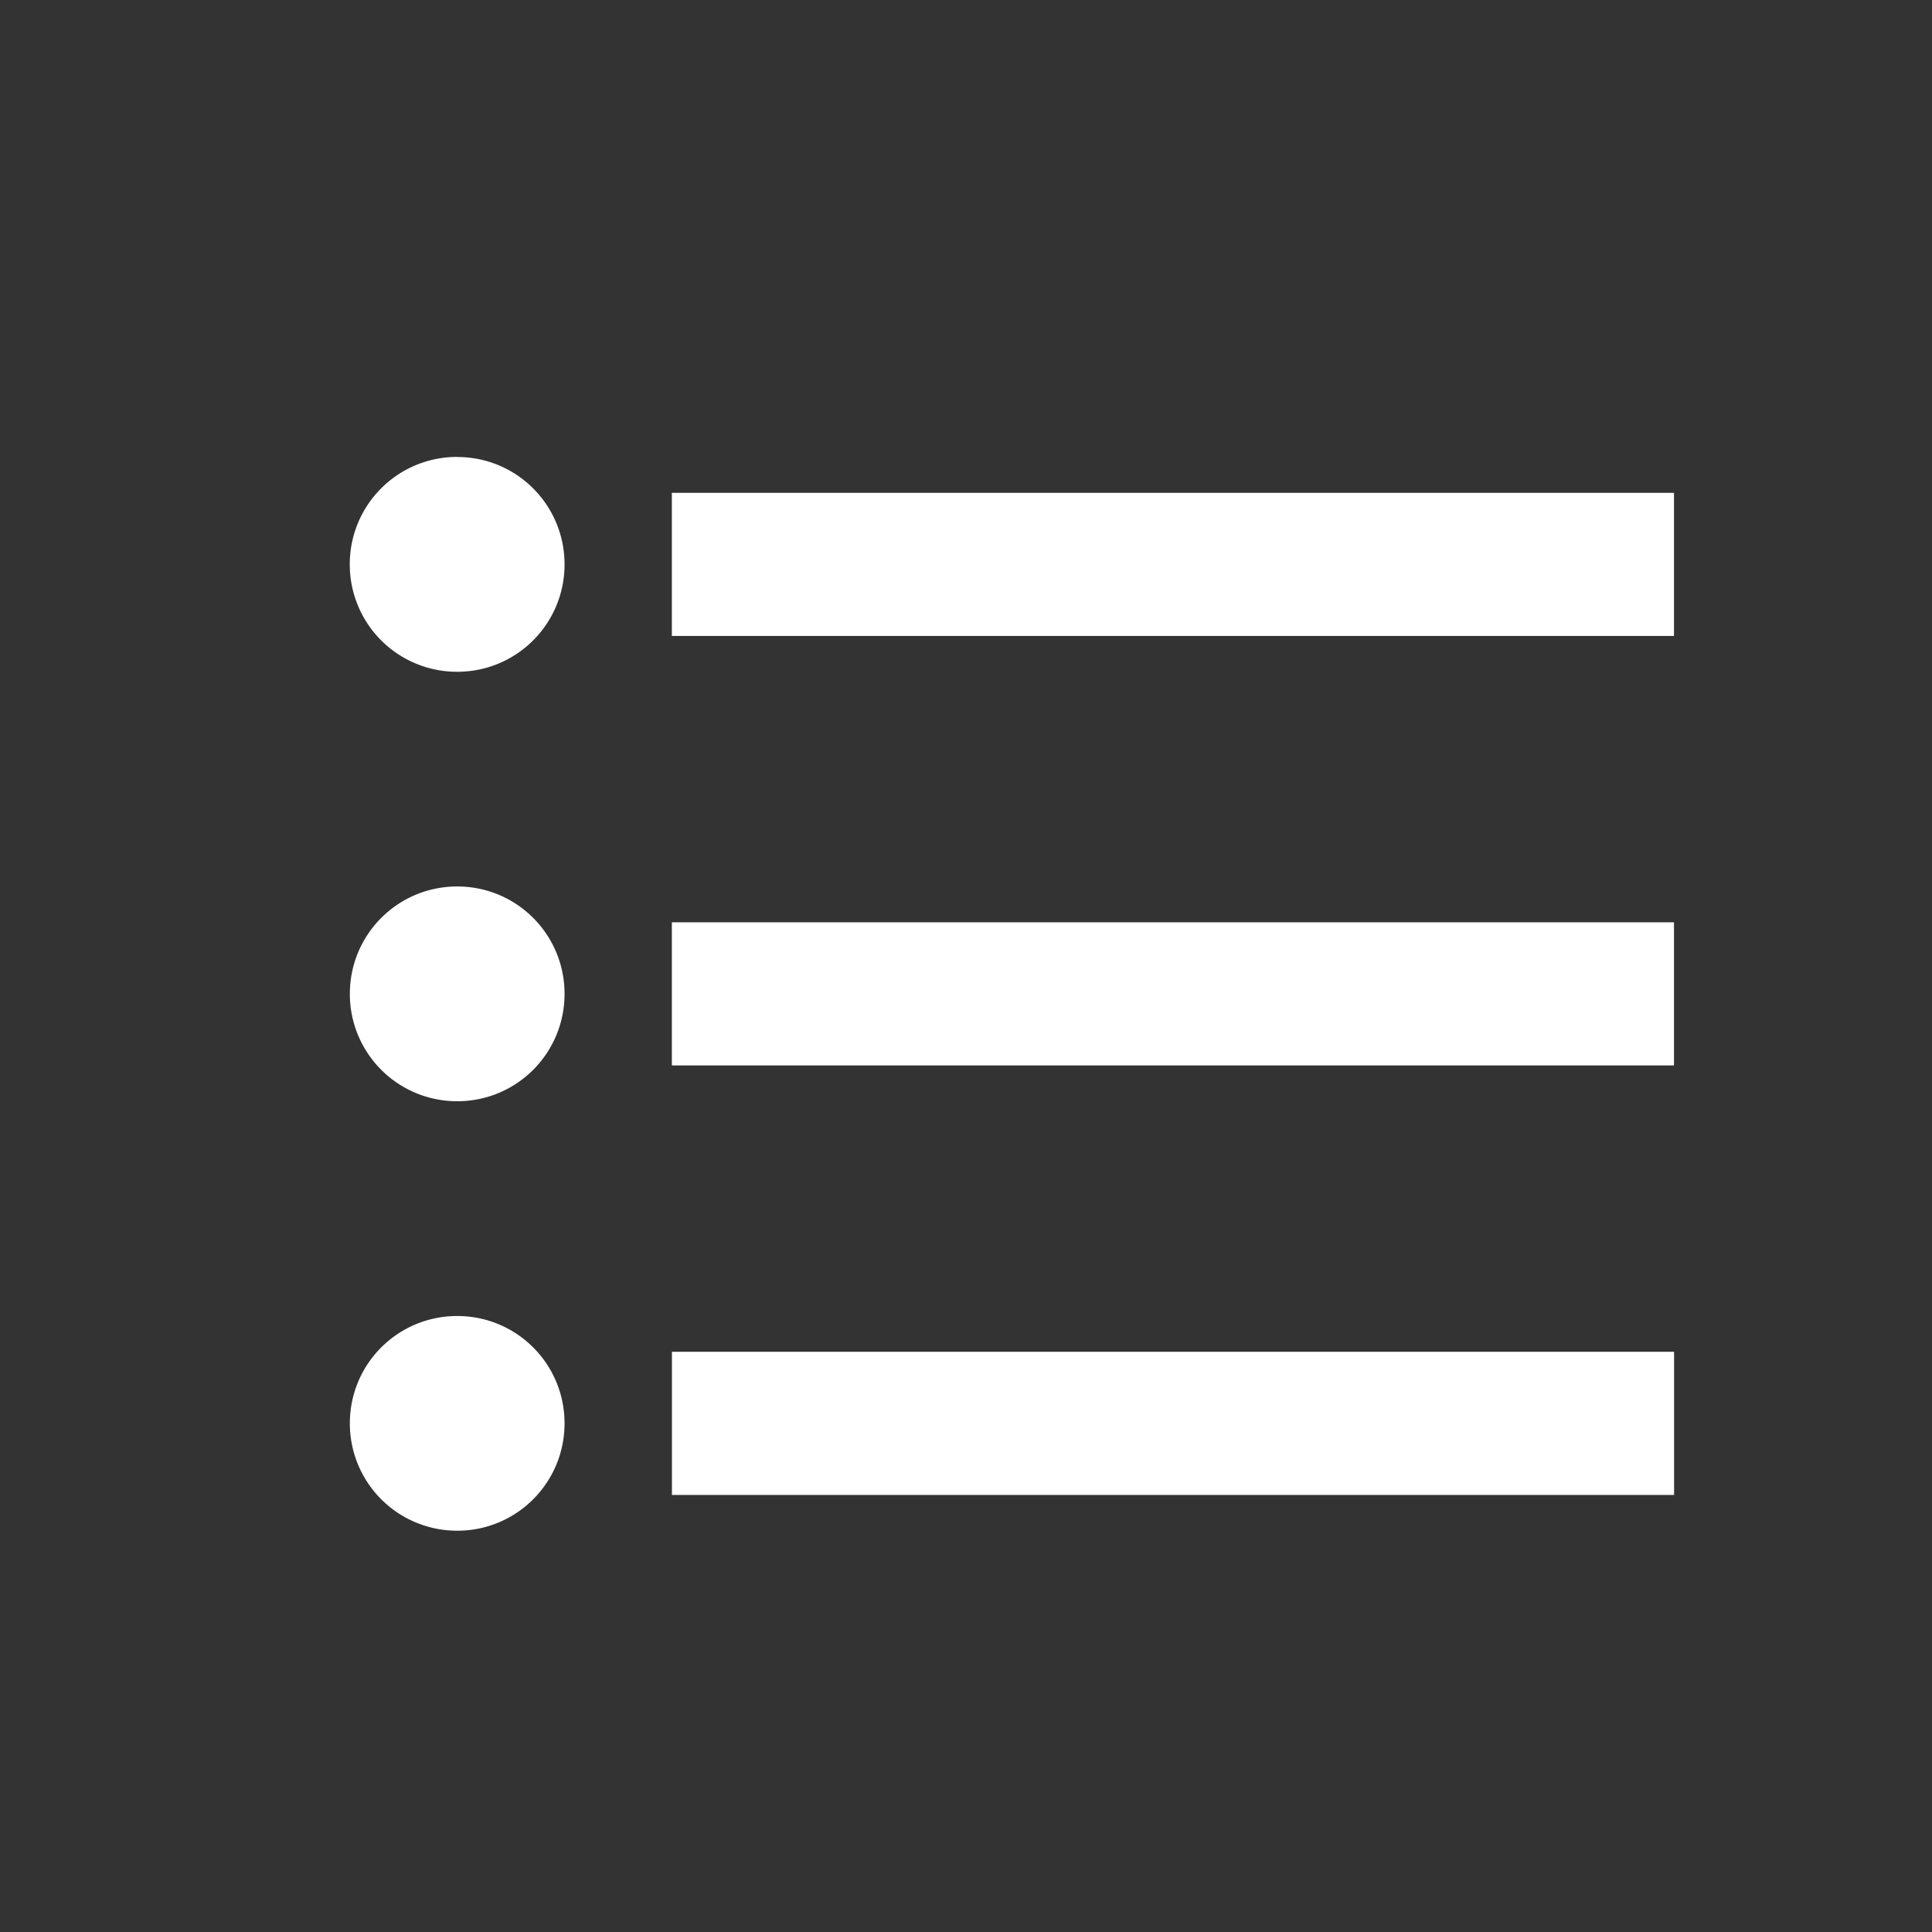 <svg xmlns="http://www.w3.org/2000/svg" width="24" height="24" viewBox="0 0 24 24">
    <rect x="0" y="0" width="24" height="24" fill="#333333" stroke="none"/>
    <path fill="#FFF" fill-rule="nonzero" d="M8.346 6.122h12.449V7.9H8.346V6.122zm0 7.113v-1.778h12.449v1.778H8.346zM5.68 5.677c.738 0 1.333.596 1.333 1.334 0 .738-.595 1.334-1.333 1.334A1.332 1.332 0 0 1 4.345 7.01c0-.738.596-1.334 1.334-1.334zm0 5.335c.738 0 1.333.596 1.333 1.334 0 .738-.595 1.334-1.333 1.334a1.332 1.332 0 0 1-1.334-1.334c0-.738.596-1.334 1.334-1.334zm2.667 7.559v-1.779h12.449v1.779H8.346zM5.68 16.348c.738 0 1.333.595 1.333 1.333s-.595 1.334-1.333 1.334a1.332 1.332 0 0 1-1.334-1.334c0-.738.596-1.333 1.334-1.333z"/>
</svg>
